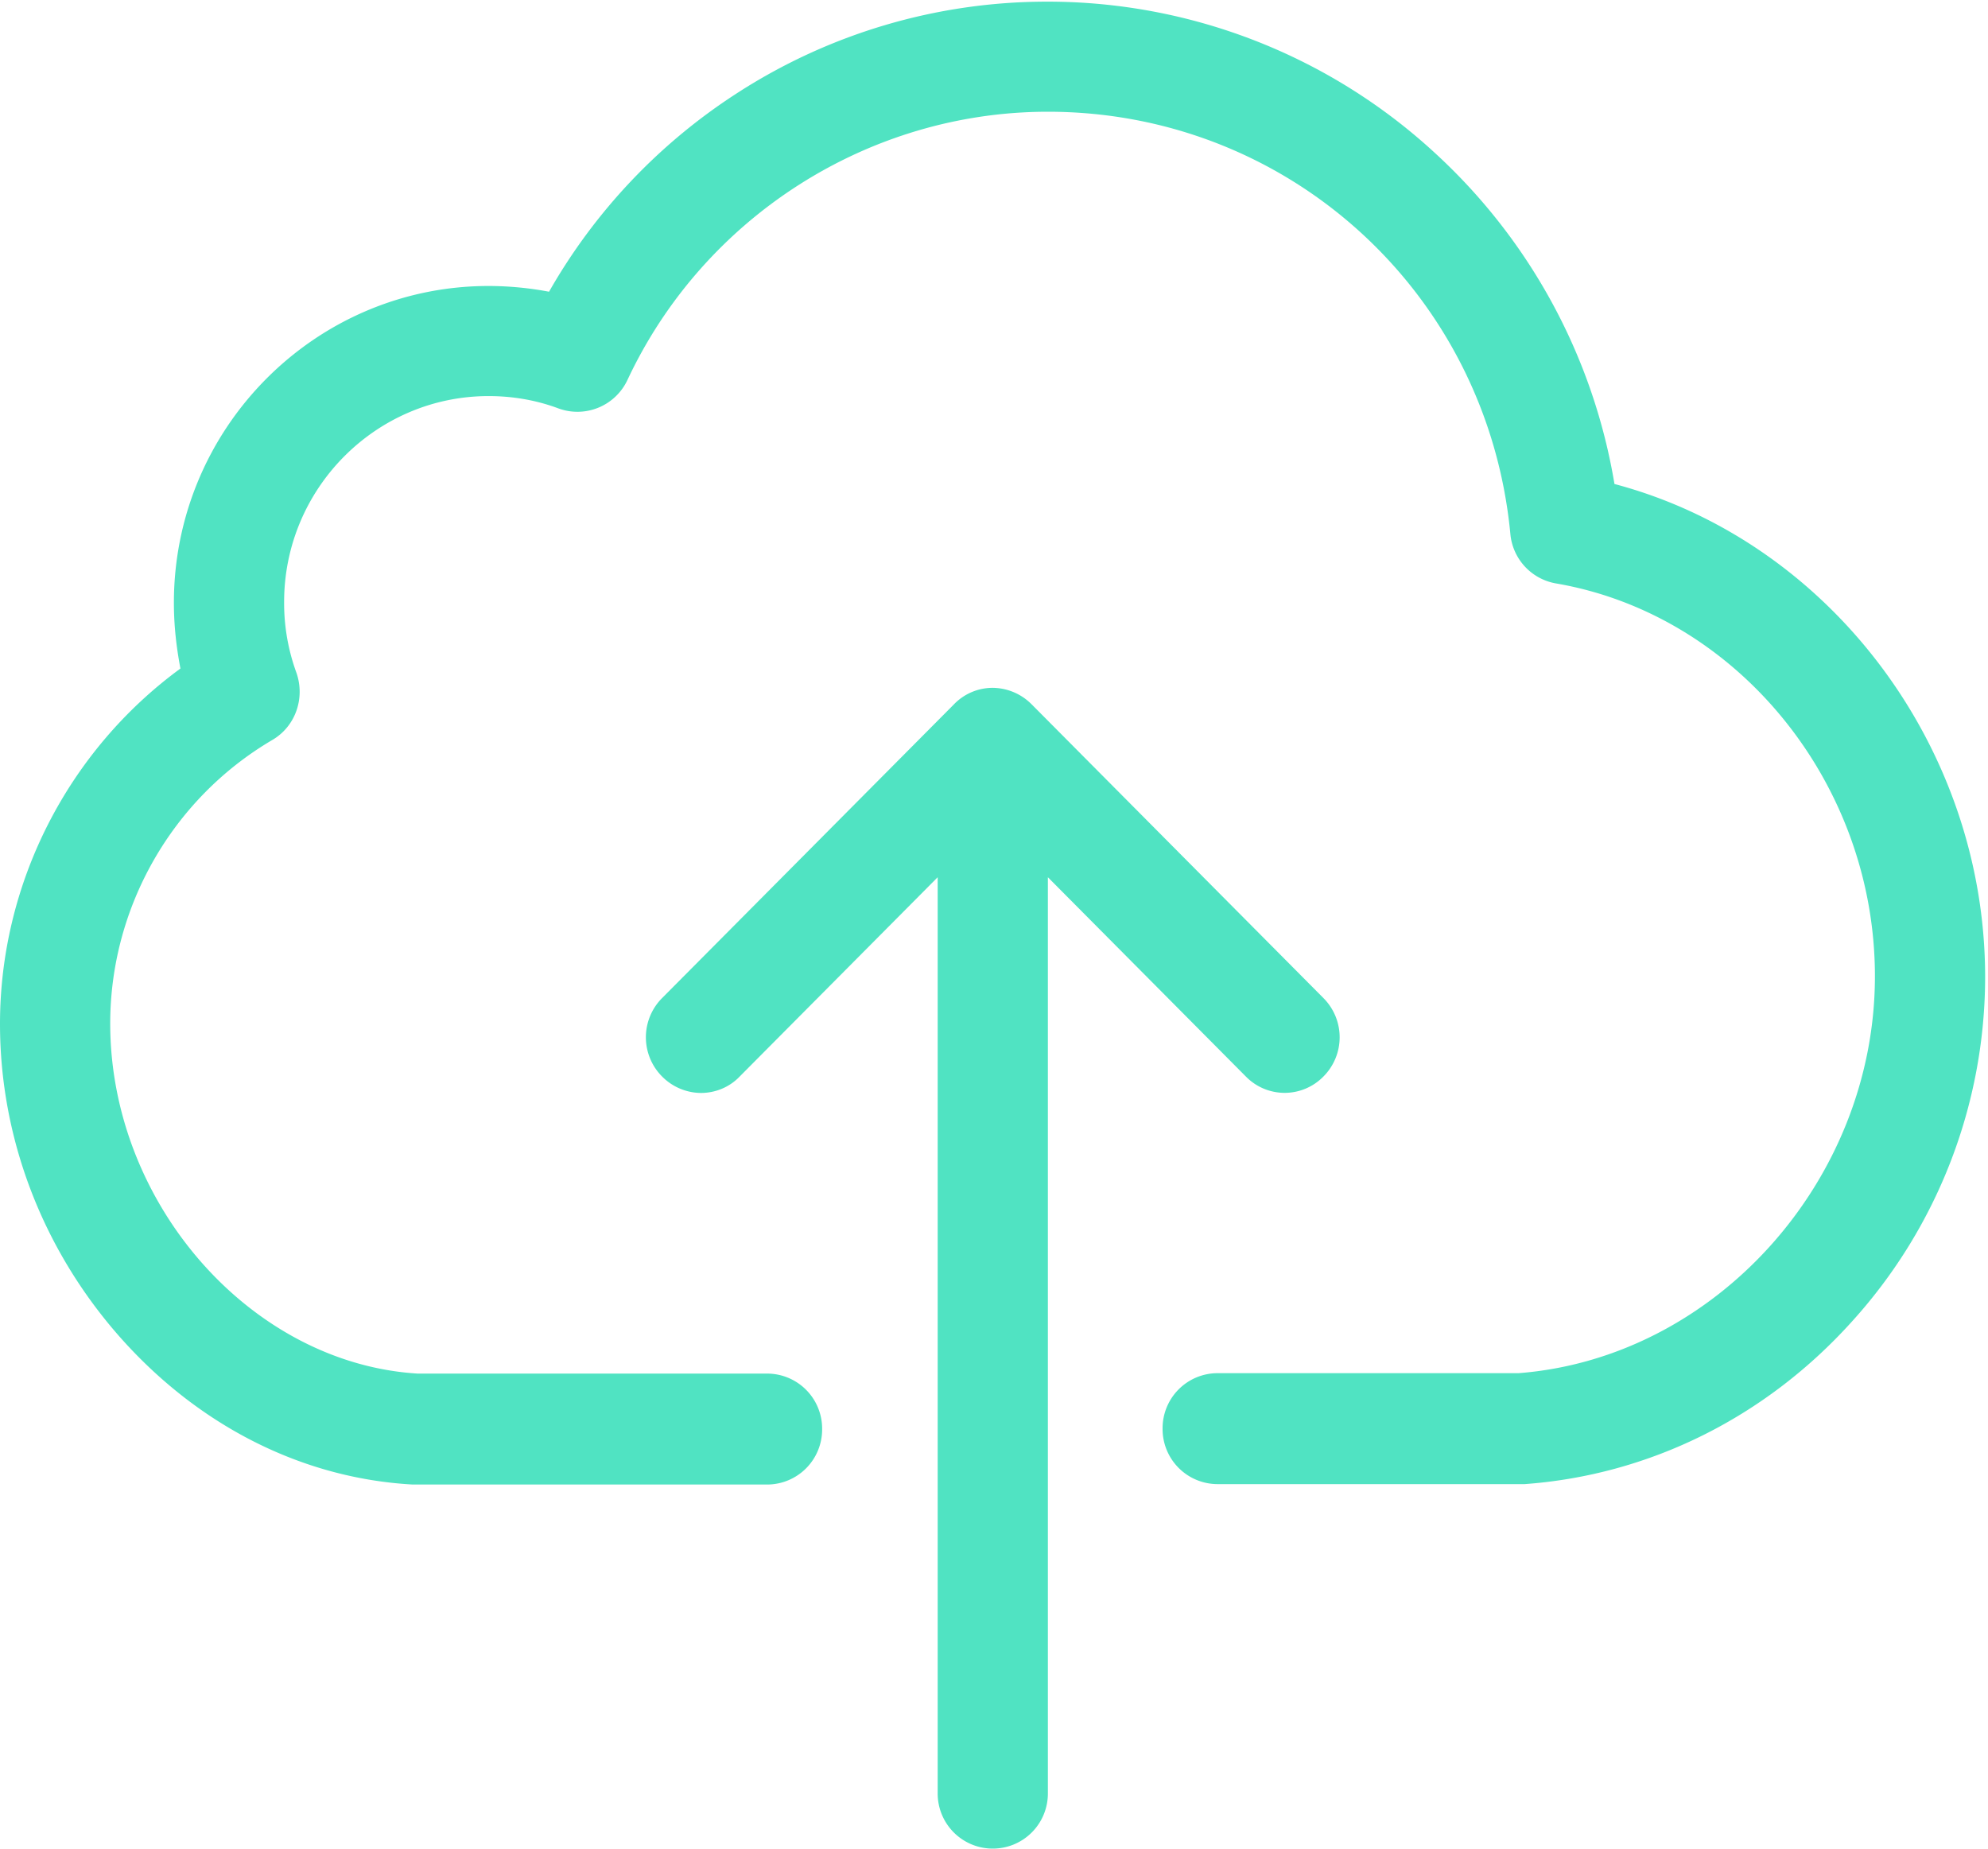 <svg xmlns="http://www.w3.org/2000/svg" width="100" height="93" viewBox="0 0 100 93">
    <g fill="#50E3C2" fill-rule="nonzero">
        <path d="M81.211 24.345A29.065 29.065 0 0 0 72.197 7.71 28.741 28.741 0 0 0 52.69.083a28.7 28.7 0 0 0-15.688 4.65 28.904 28.904 0 0 0-9.384 9.94 16.466 16.466 0 0 0-3.039-.289c-8.727 0-15.832 7.15-15.832 15.934 0 1.137.124 2.232.329 3.307C3.429 37.758 0 44.413 0 51.5c0 5.725 2.115 11.284 5.975 15.686 3.963 4.506 9.2 7.172 14.785 7.482h17.824a2.77 2.77 0 0 0 2.771-2.79 2.77 2.77 0 0 0-2.772-2.79H21.006c-8.398-.517-15.462-8.556-15.462-17.608 0-5.849 3.121-11.305 8.152-14.26 1.17-.682 1.663-2.108 1.212-3.39a10.183 10.183 0 0 1-.616-3.554c0-5.704 4.62-10.354 10.287-10.354 1.212 0 2.403.206 3.511.62a2.778 2.778 0 0 0 3.47-1.426C35.4 10.912 43.697 5.62 52.71 5.62c12.115 0 22.115 9.135 23.265 21.246a2.78 2.78 0 0 0 2.3 2.48c9.138 1.57 16.037 10.064 16.037 19.757 0 10.271-8.029 19.2-17.926 19.964H61.253a2.77 2.77 0 0 0-2.773 2.79 2.77 2.77 0 0 0 2.773 2.79h15.441c6.263-.455 12.115-3.348 16.468-8.184a25.83 25.83 0 0 0 6.694-17.36c-.02-11.594-7.885-21.907-18.645-24.759z"/>
        <path d="M66.57 54.147a2.794 2.794 0 0 0 0-3.948L51.89 35.423a2.796 2.796 0 0 0-1.952-.827 2.71 2.71 0 0 0-1.95.827L33.306 50.199a2.794 2.794 0 0 0 0 3.948 2.781 2.781 0 0 0 1.95.826c.699 0 1.418-.268 1.951-.826l9.96-10.024V90.19a2.77 2.77 0 0 0 2.771 2.79 2.77 2.77 0 0 0 2.772-2.79V44.123l9.96 10.024a2.727 2.727 0 0 0 3.9 0z"/>
    </g>
</svg>
